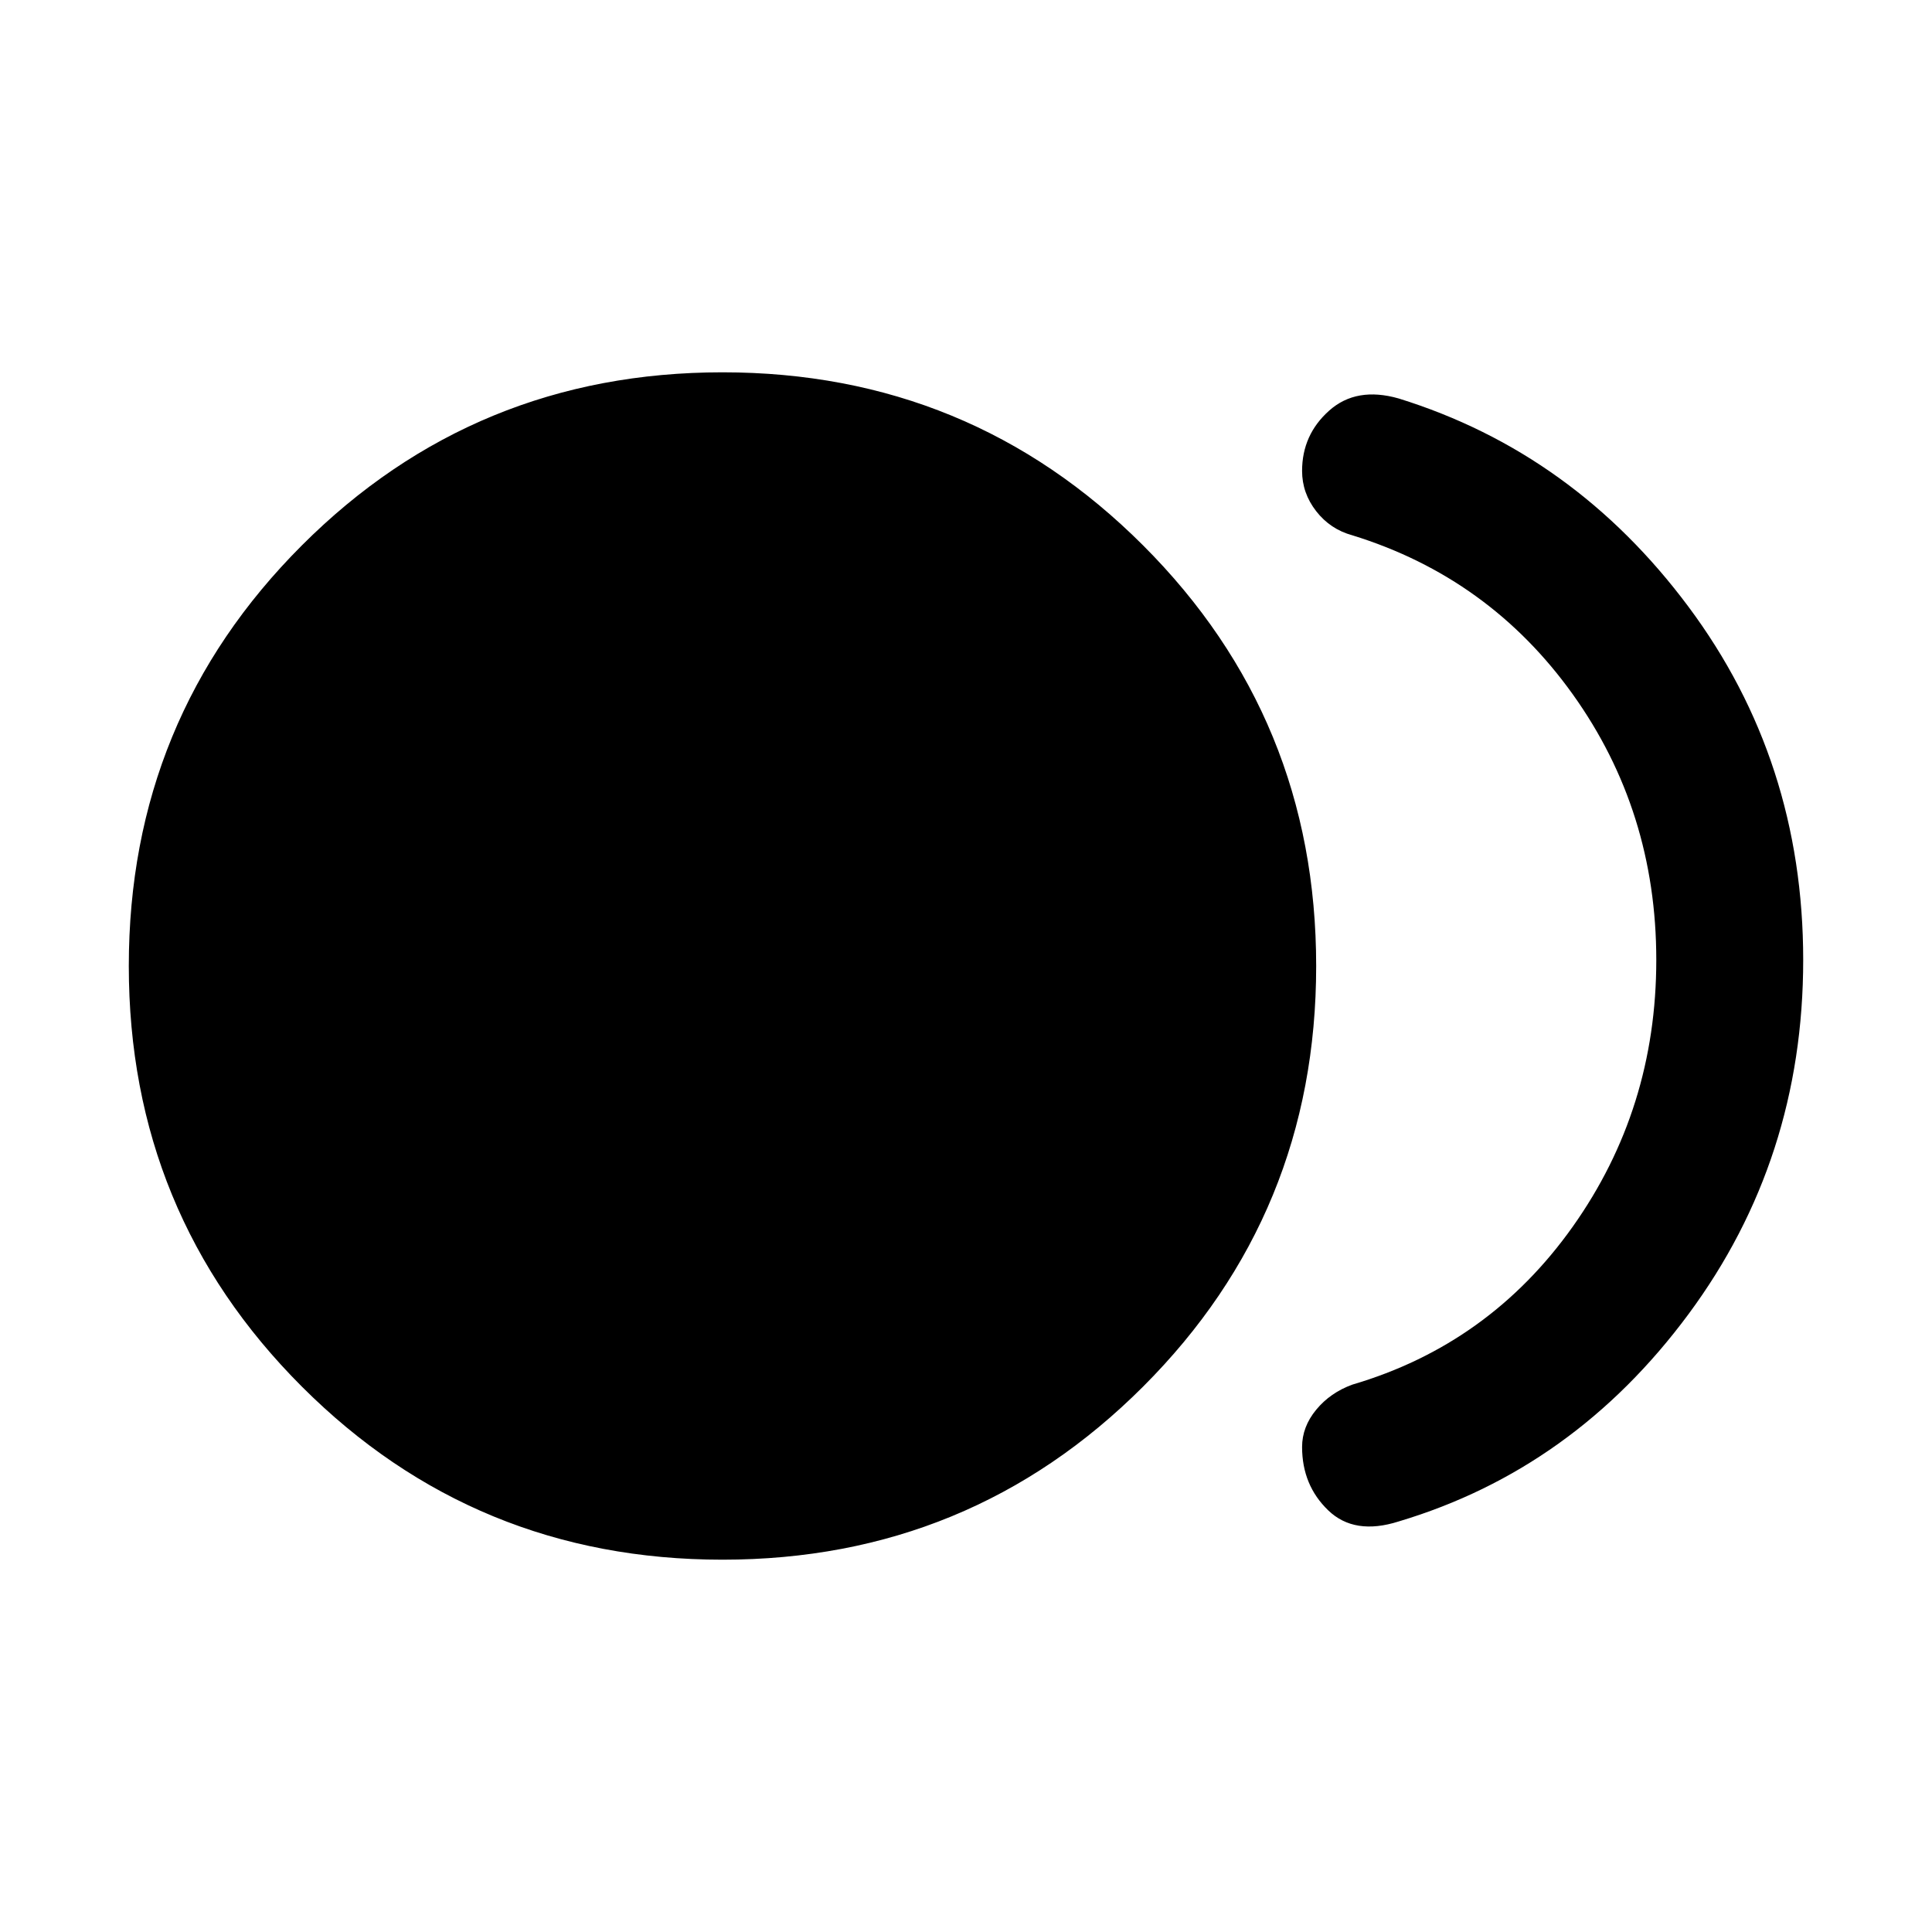 <svg xmlns="http://www.w3.org/2000/svg" height="48" width="48"><path d="M17.95 38.75Q11.8 38.75 7.5 34.45Q3.2 30.15 3.2 24Q3.2 17.85 7.5 13.55Q11.8 9.25 17.95 9.25Q24.1 9.25 28.4 13.55Q32.7 17.85 32.7 24Q32.7 30.15 28.4 34.45Q24.1 38.75 17.95 38.75ZM32.35 35.95Q32.35 35.45 32.7 35.025Q33.05 34.6 33.6 34.4Q37 33.4 39.075 30.475Q41.15 27.55 41.15 23.85Q41.15 20.15 39.075 17.25Q37 14.35 33.6 13.3Q33.05 13.15 32.7 12.7Q32.35 12.25 32.35 11.7Q32.35 10.8 33.025 10.2Q33.7 9.6 34.75 9.9Q39.1 11.25 41.95 15.075Q44.8 18.9 44.8 23.85Q44.8 28.8 41.95 32.65Q39.1 36.5 34.75 37.8Q33.65 38.15 33 37.525Q32.35 36.9 32.35 35.95Z"/></svg>